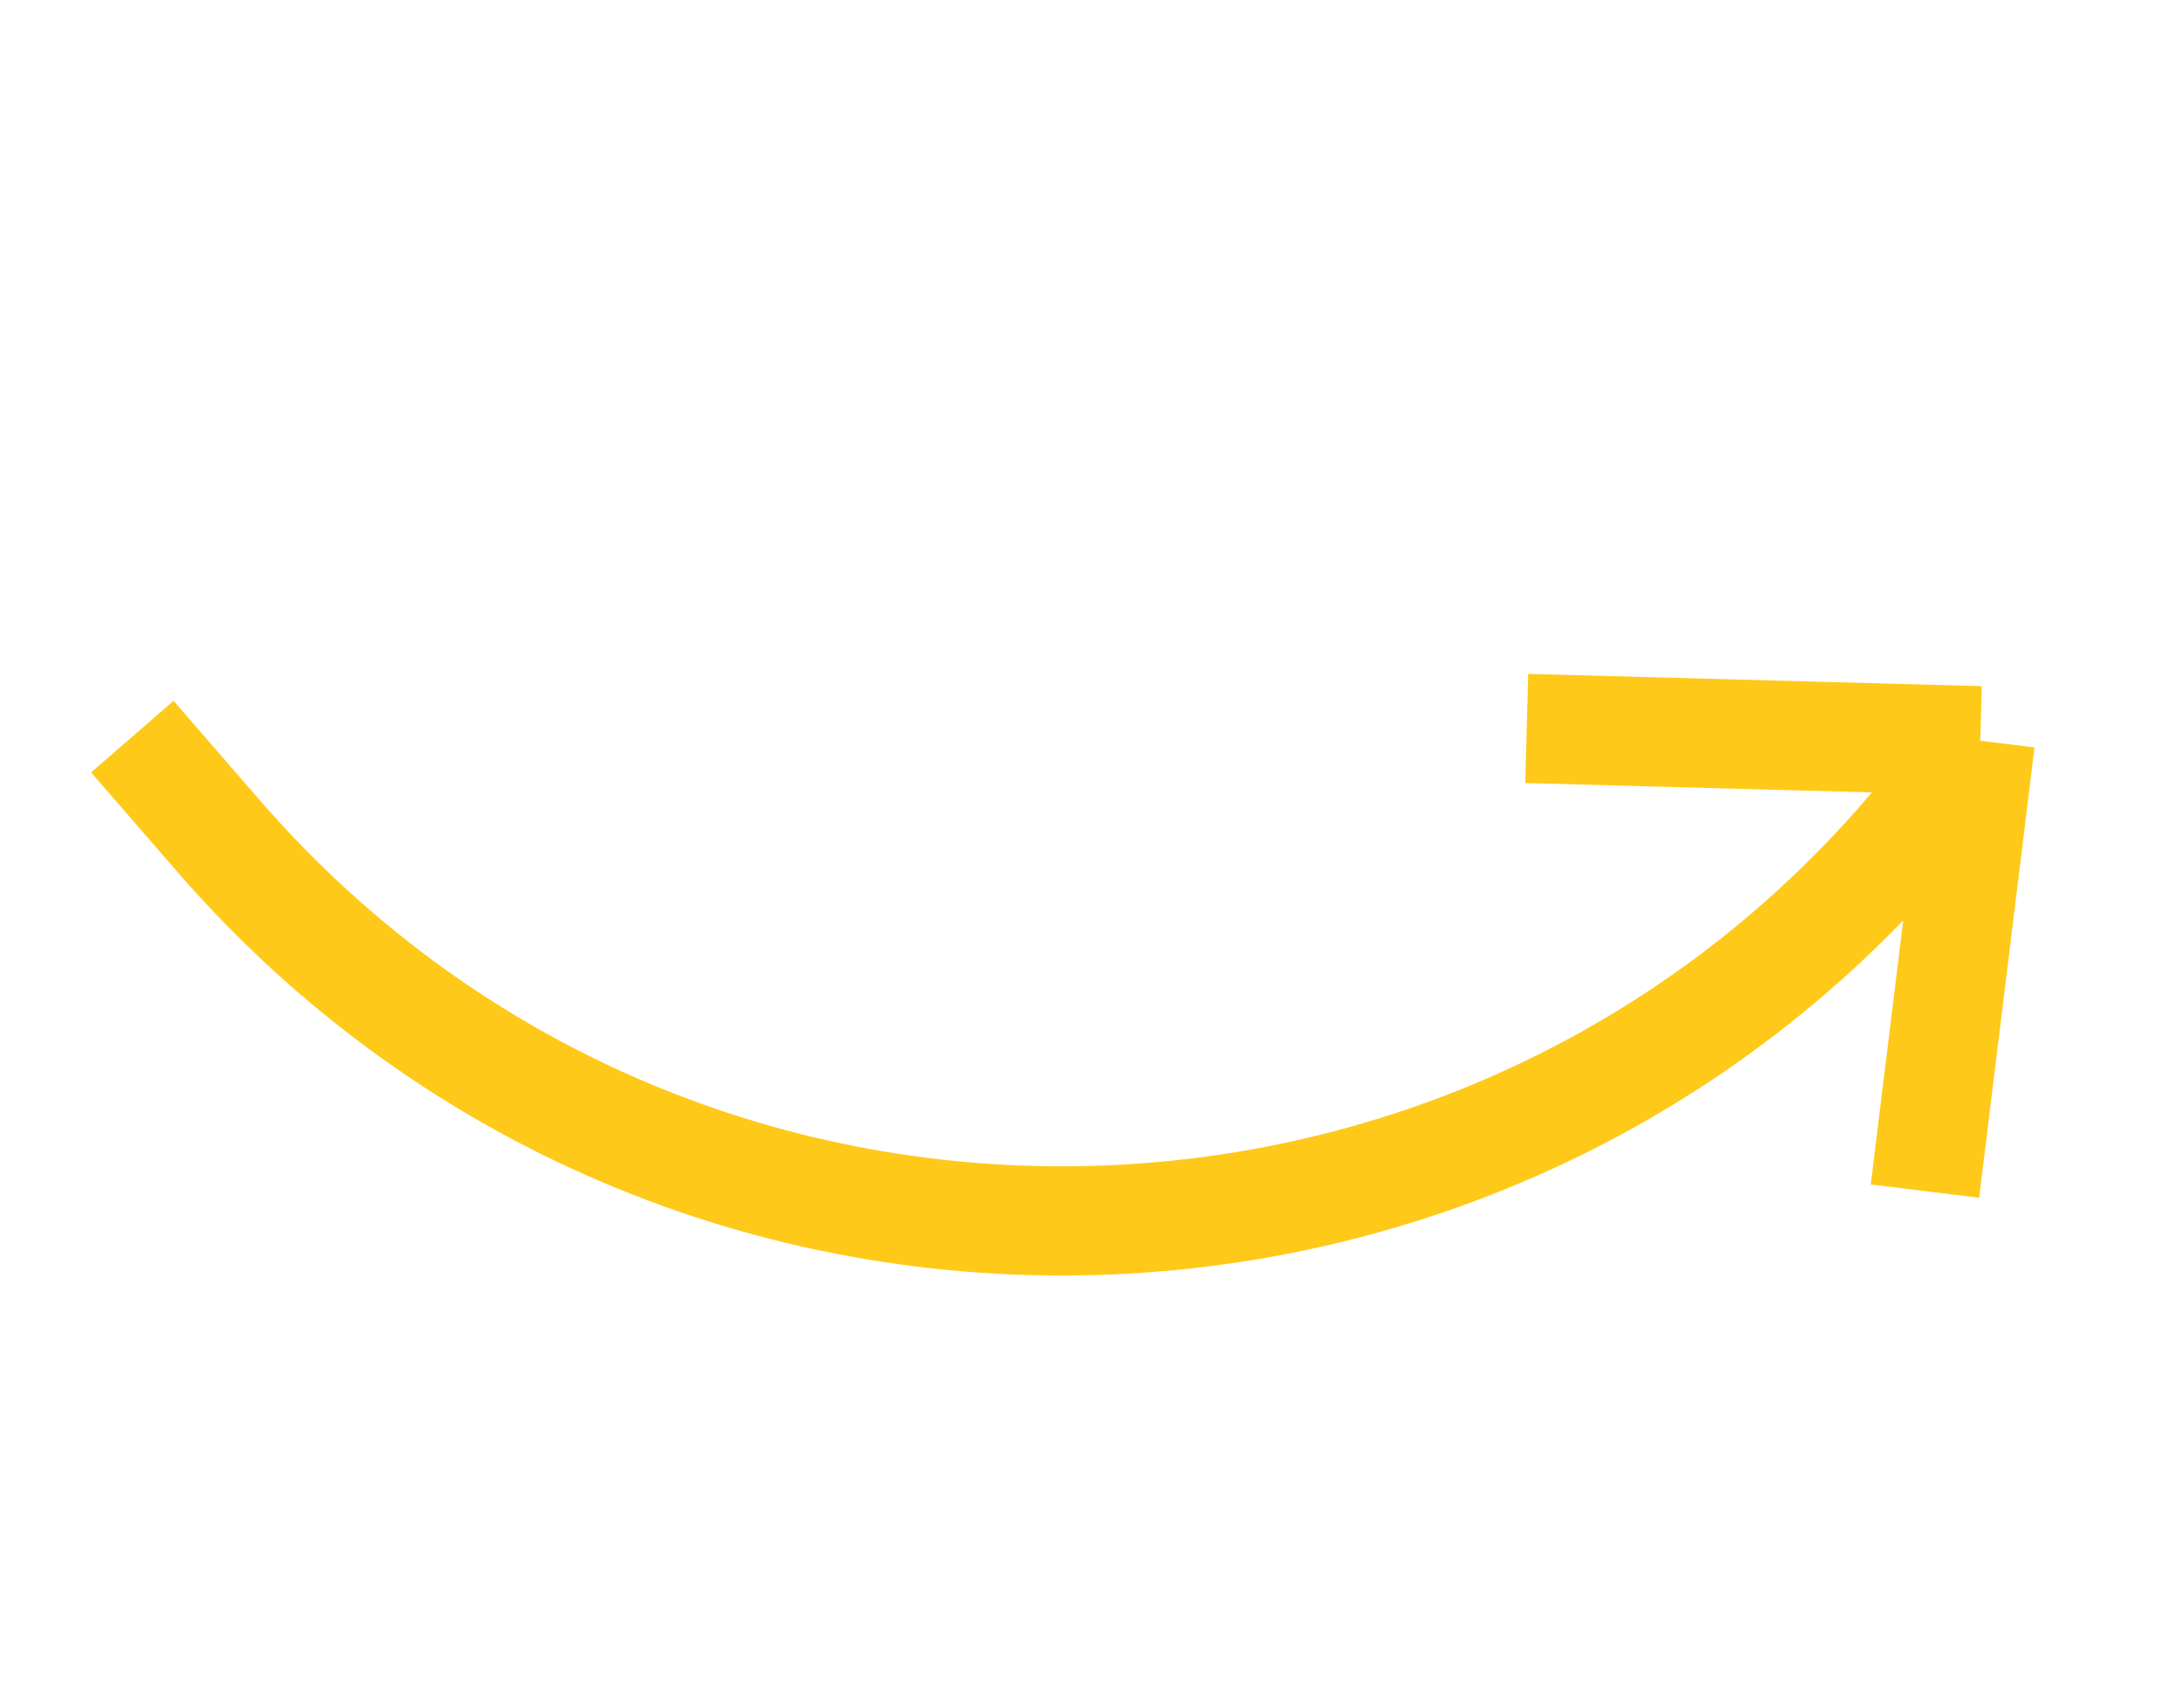 <svg width="80" height="62" viewBox="0 0 80 62" fill="none" xmlns="http://www.w3.org/2000/svg">
<path d="M4.847 26.983L7.996 30.613C25.495 50.784 57.31 49.069 72.539 27.134V27.134M72.539 27.134L70.511 43.631M72.539 27.134L55.924 26.684" stroke="#FFC91A" stroke-width="4"/>
</svg>
